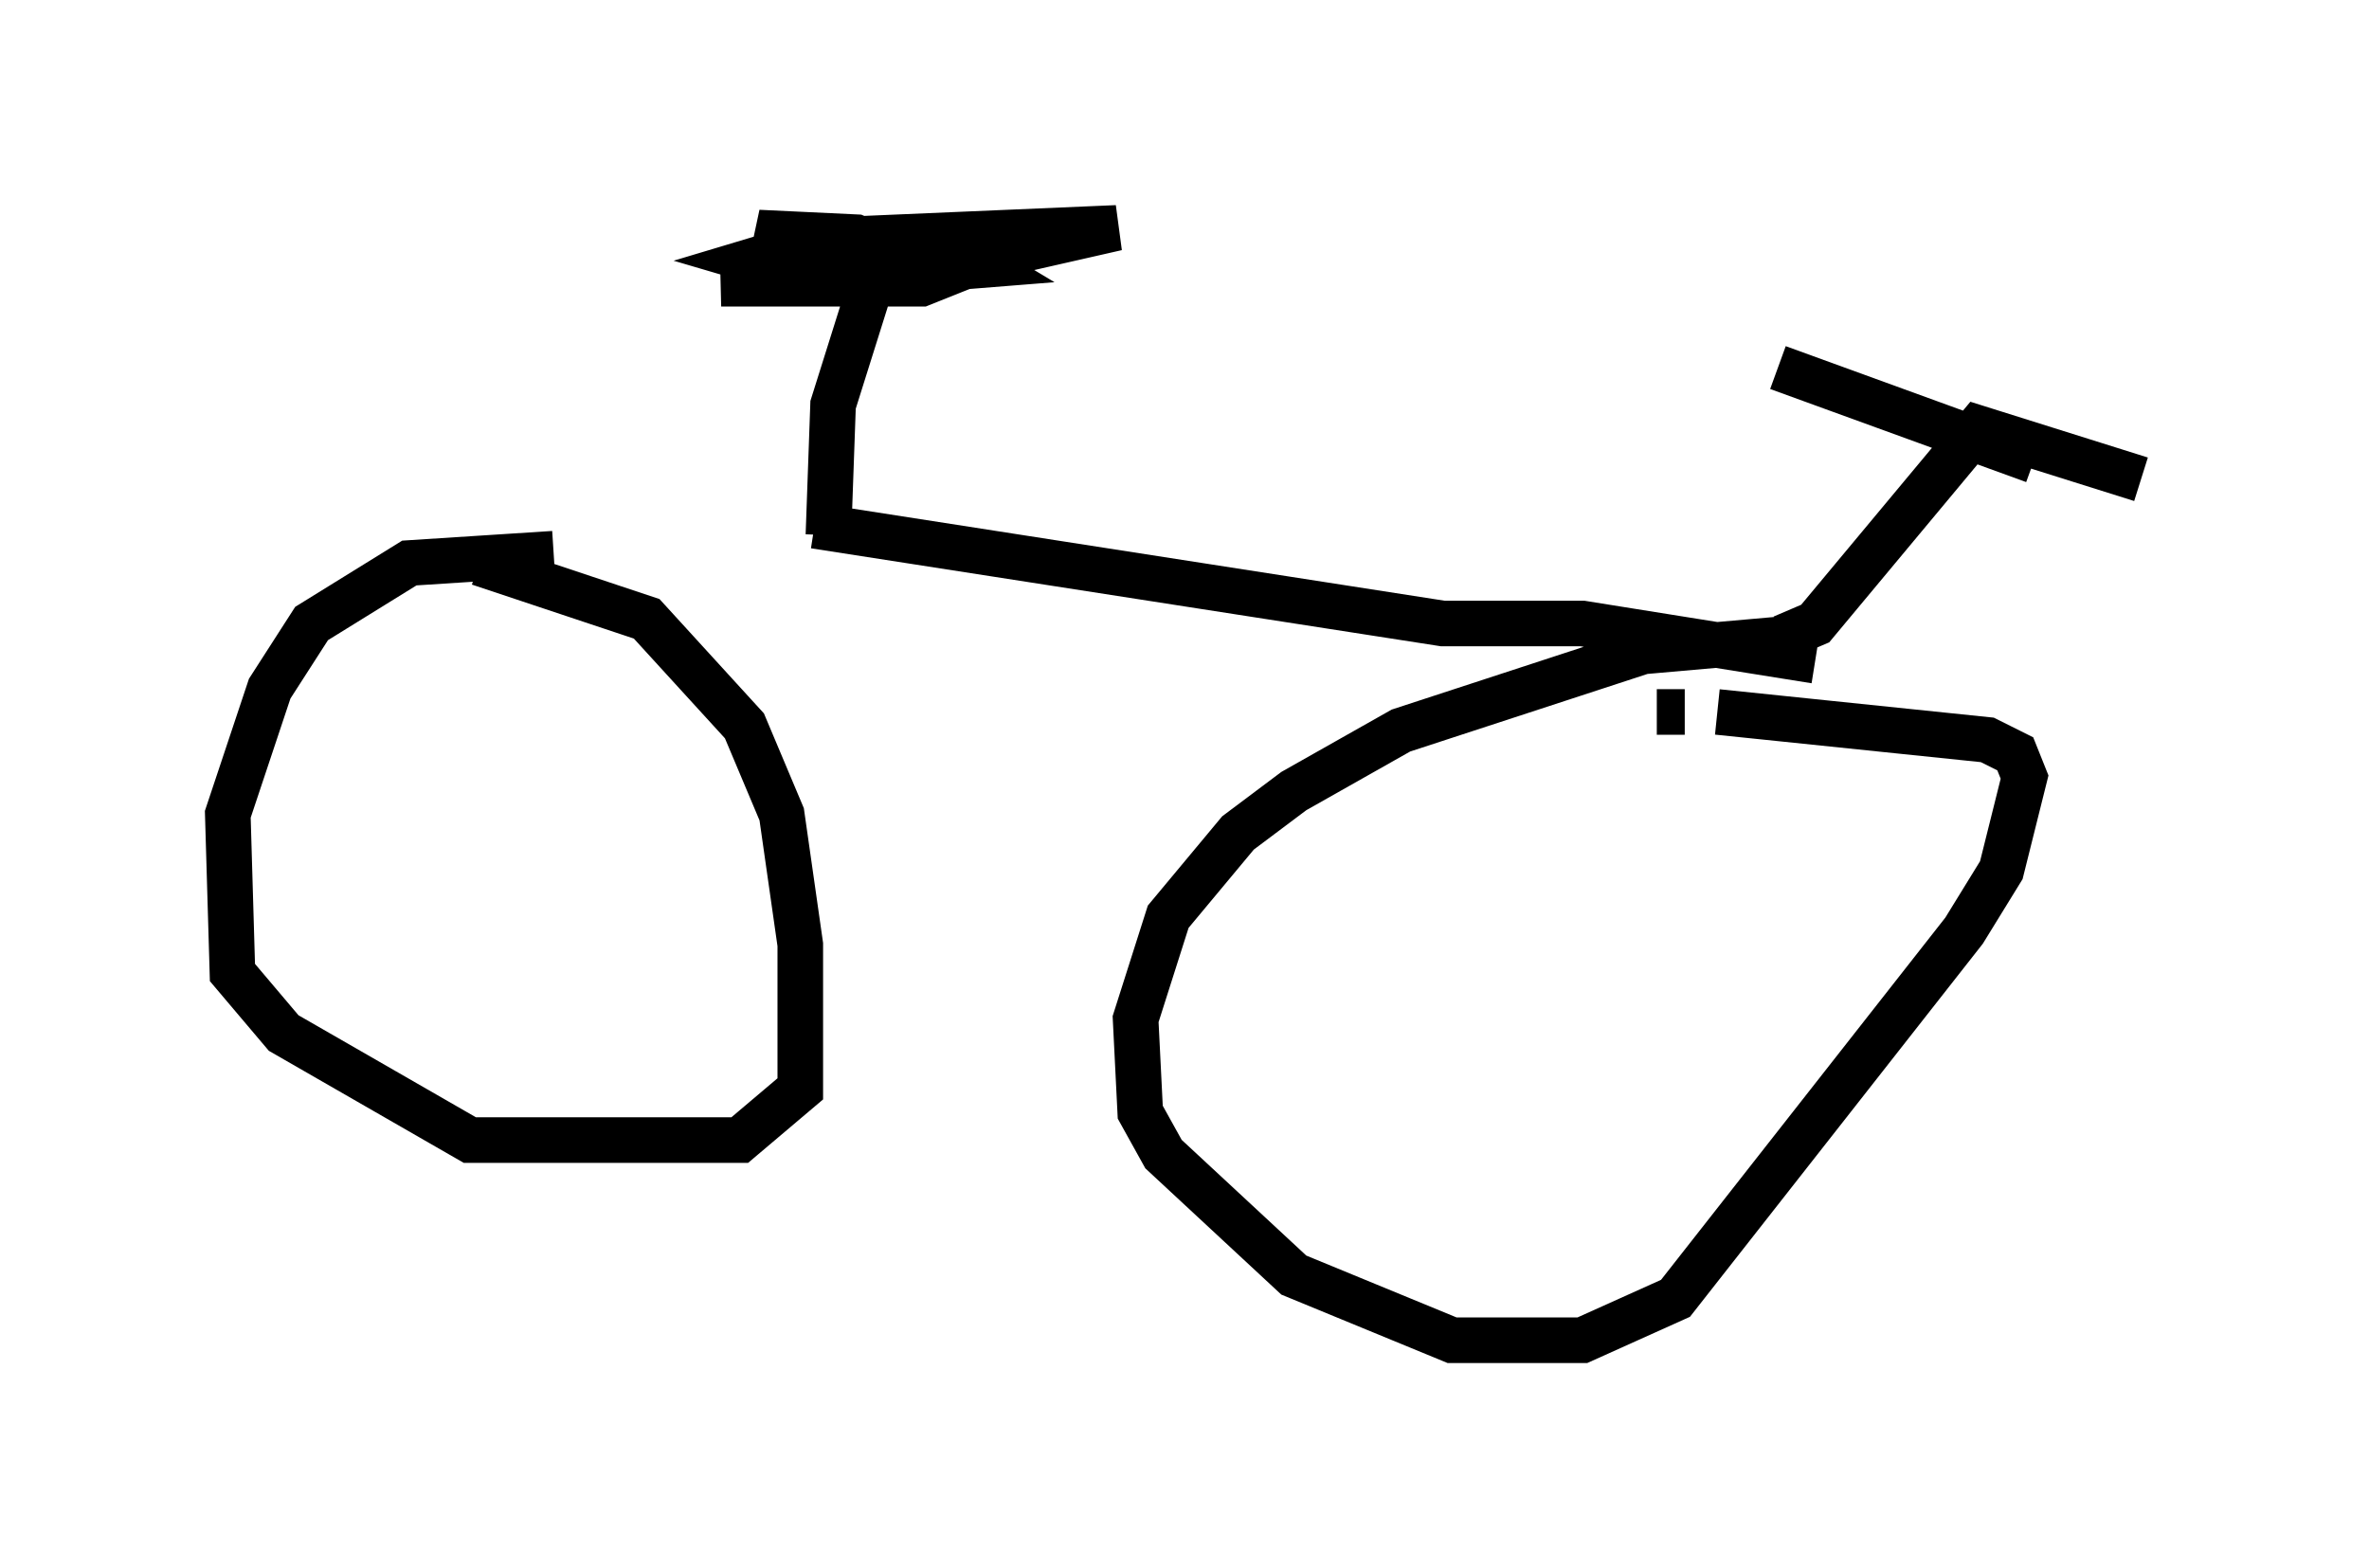 <?xml version="1.0" encoding="utf-8" ?>
<svg baseProfile="full" height="34.398" version="1.1" width="51.957" xmlns="http://www.w3.org/2000/svg" xmlns:ev="http://www.w3.org/2001/xml-events" xmlns:xlink="http://www.w3.org/1999/xlink"><defs /><rect fill="white" height="34.398" width="51.957" x="0" y="0" /><path d="M9.492, 11.635 m8.371, -0.102 l13.781, 2.144 3.063, 0.0 l5.104, 0.817 m-21.642, -2.756 l0.102, -2.858 1.123, -3.573 m19.702, 8.677 l0.715, -0.306 3.573, -4.288 l3.573, 1.123 m-2.348, -0.408 l-5.615, -2.042 m0.51, 5.921 l-3.471, 0.306 -5.308, 1.735 l-2.348, 1.327 -1.225, 0.919 l-1.531, 1.838 -0.715, 2.246 l0.102, 2.042 0.51, 0.919 l2.858, 2.654 3.471, 1.429 l2.858, 0.0 2.042, -0.919 l6.329, -8.065 0.817, -1.327 l0.51, -2.042 -0.204, -0.51 l-0.613, -0.306 -5.921, -0.613 m-0.715, 0.0 l-0.613, 0.0 m-24.194, -3.471 l-3.165, 0.204 -2.144, 1.327 l-0.919, 1.429 -0.919, 2.756 l0.102, 3.471 1.123, 1.327 l4.083, 2.348 5.921, 0.0 l1.327, -1.123 0.0, -3.165 l-0.408, -2.858 -0.817, -1.94 l-2.144, -2.348 -3.675, -1.225 m0.0, 0.0 l0.0, 0.0 m6.84, -7.044 l7.146, -0.306 -4.492, 1.021 l-4.185, 0.204 4.39, 0.0 l0.51, -0.204 -1.94, -0.817 l-2.144, -0.102 2.348, 0.919 l2.552, -0.204 -0.51, -0.306 l-3.471, -0.102 -1.021, 0.306 l1.735, 0.51 " fill="none" stroke="black" stroke-width="1" /></svg>